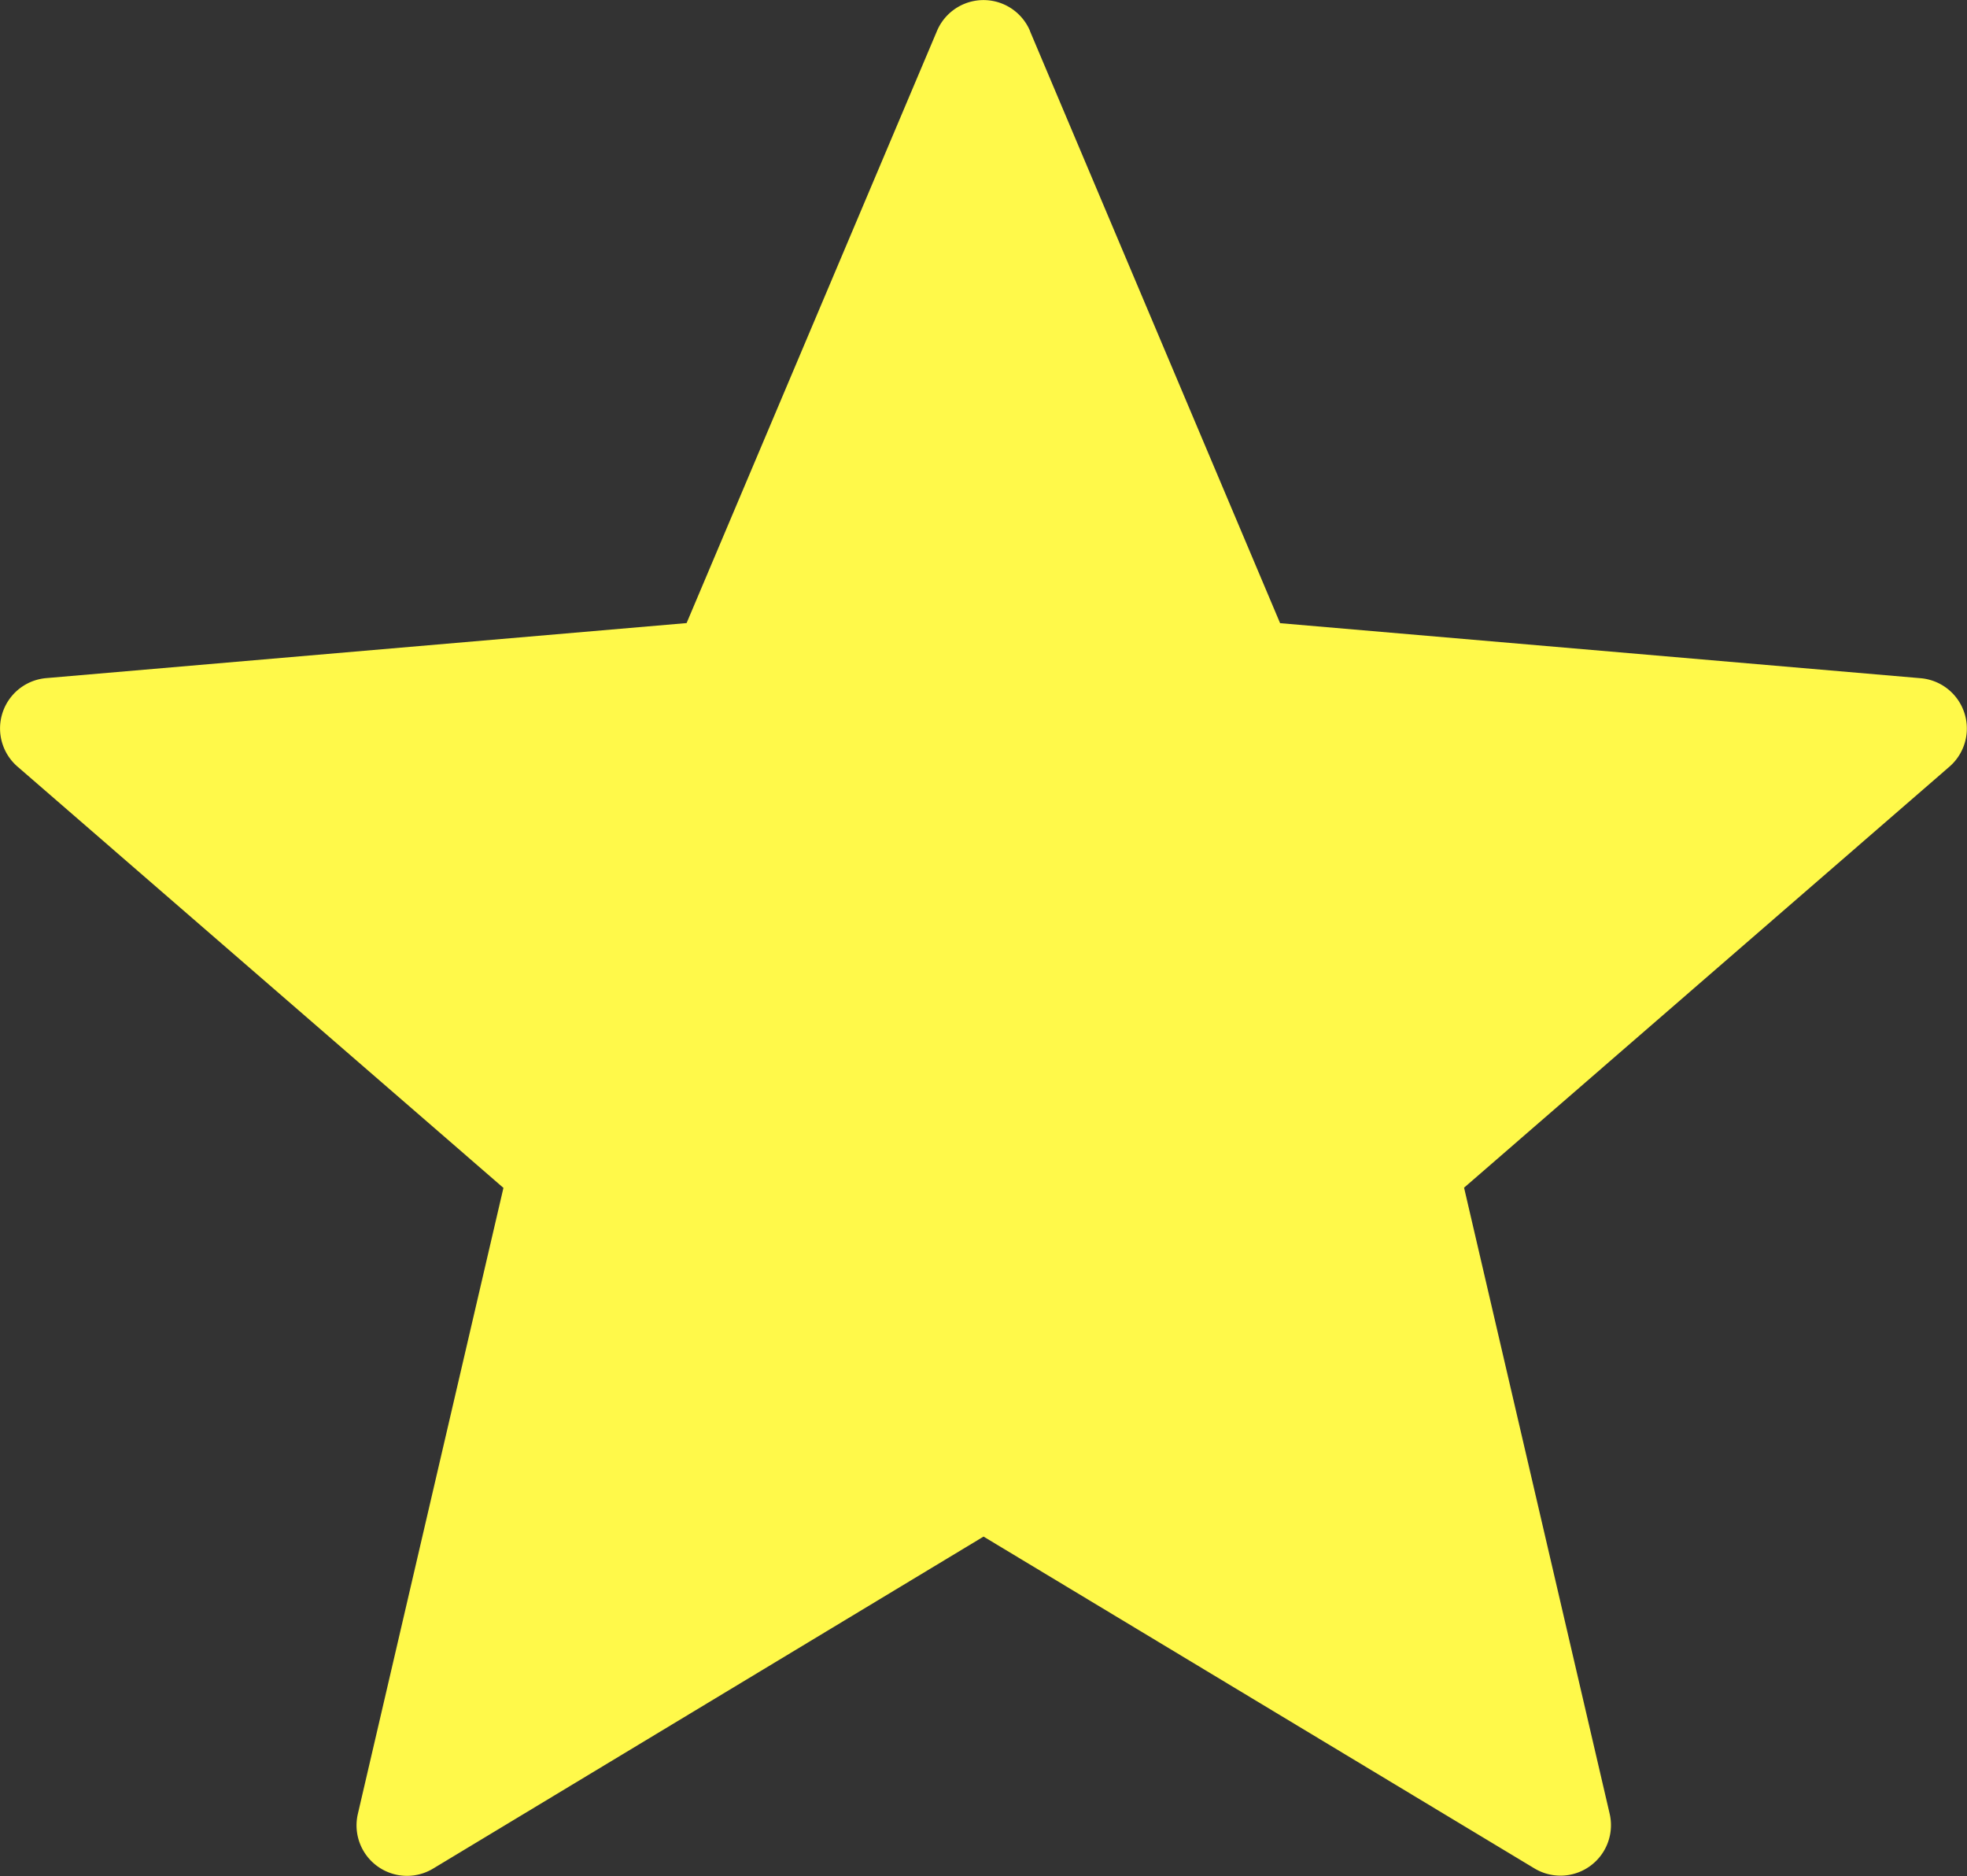 <svg xmlns="http://www.w3.org/2000/svg" width="19.481" height="18.578" viewBox="0 0 19.481 18.578">
  <rect x="0" y="0" width="19.481" height="18.578" fill="#333333" stroke="none"/>
  <g id="star_1_" data-name="star (1)" transform="translate(0 -0.452)">
    <path id="Trazado_2" data-name="Trazado 2" d="M10.2.758l2.478,5.865,6.344.545a.5.5,0,0,1,.285.876L14.5,12.213l1.442,6.2a.5.5,0,0,1-.745.541L9.741,15.668,4.289,18.956a.5.5,0,0,1-.745-.541l1.442-6.2L.173,8.043a.5.5,0,0,1,.285-.876L6.8,6.622,9.28.758a.5.5,0,0,1,.921,0Z" fill="#fff94a"/>
  </g>
</svg>
